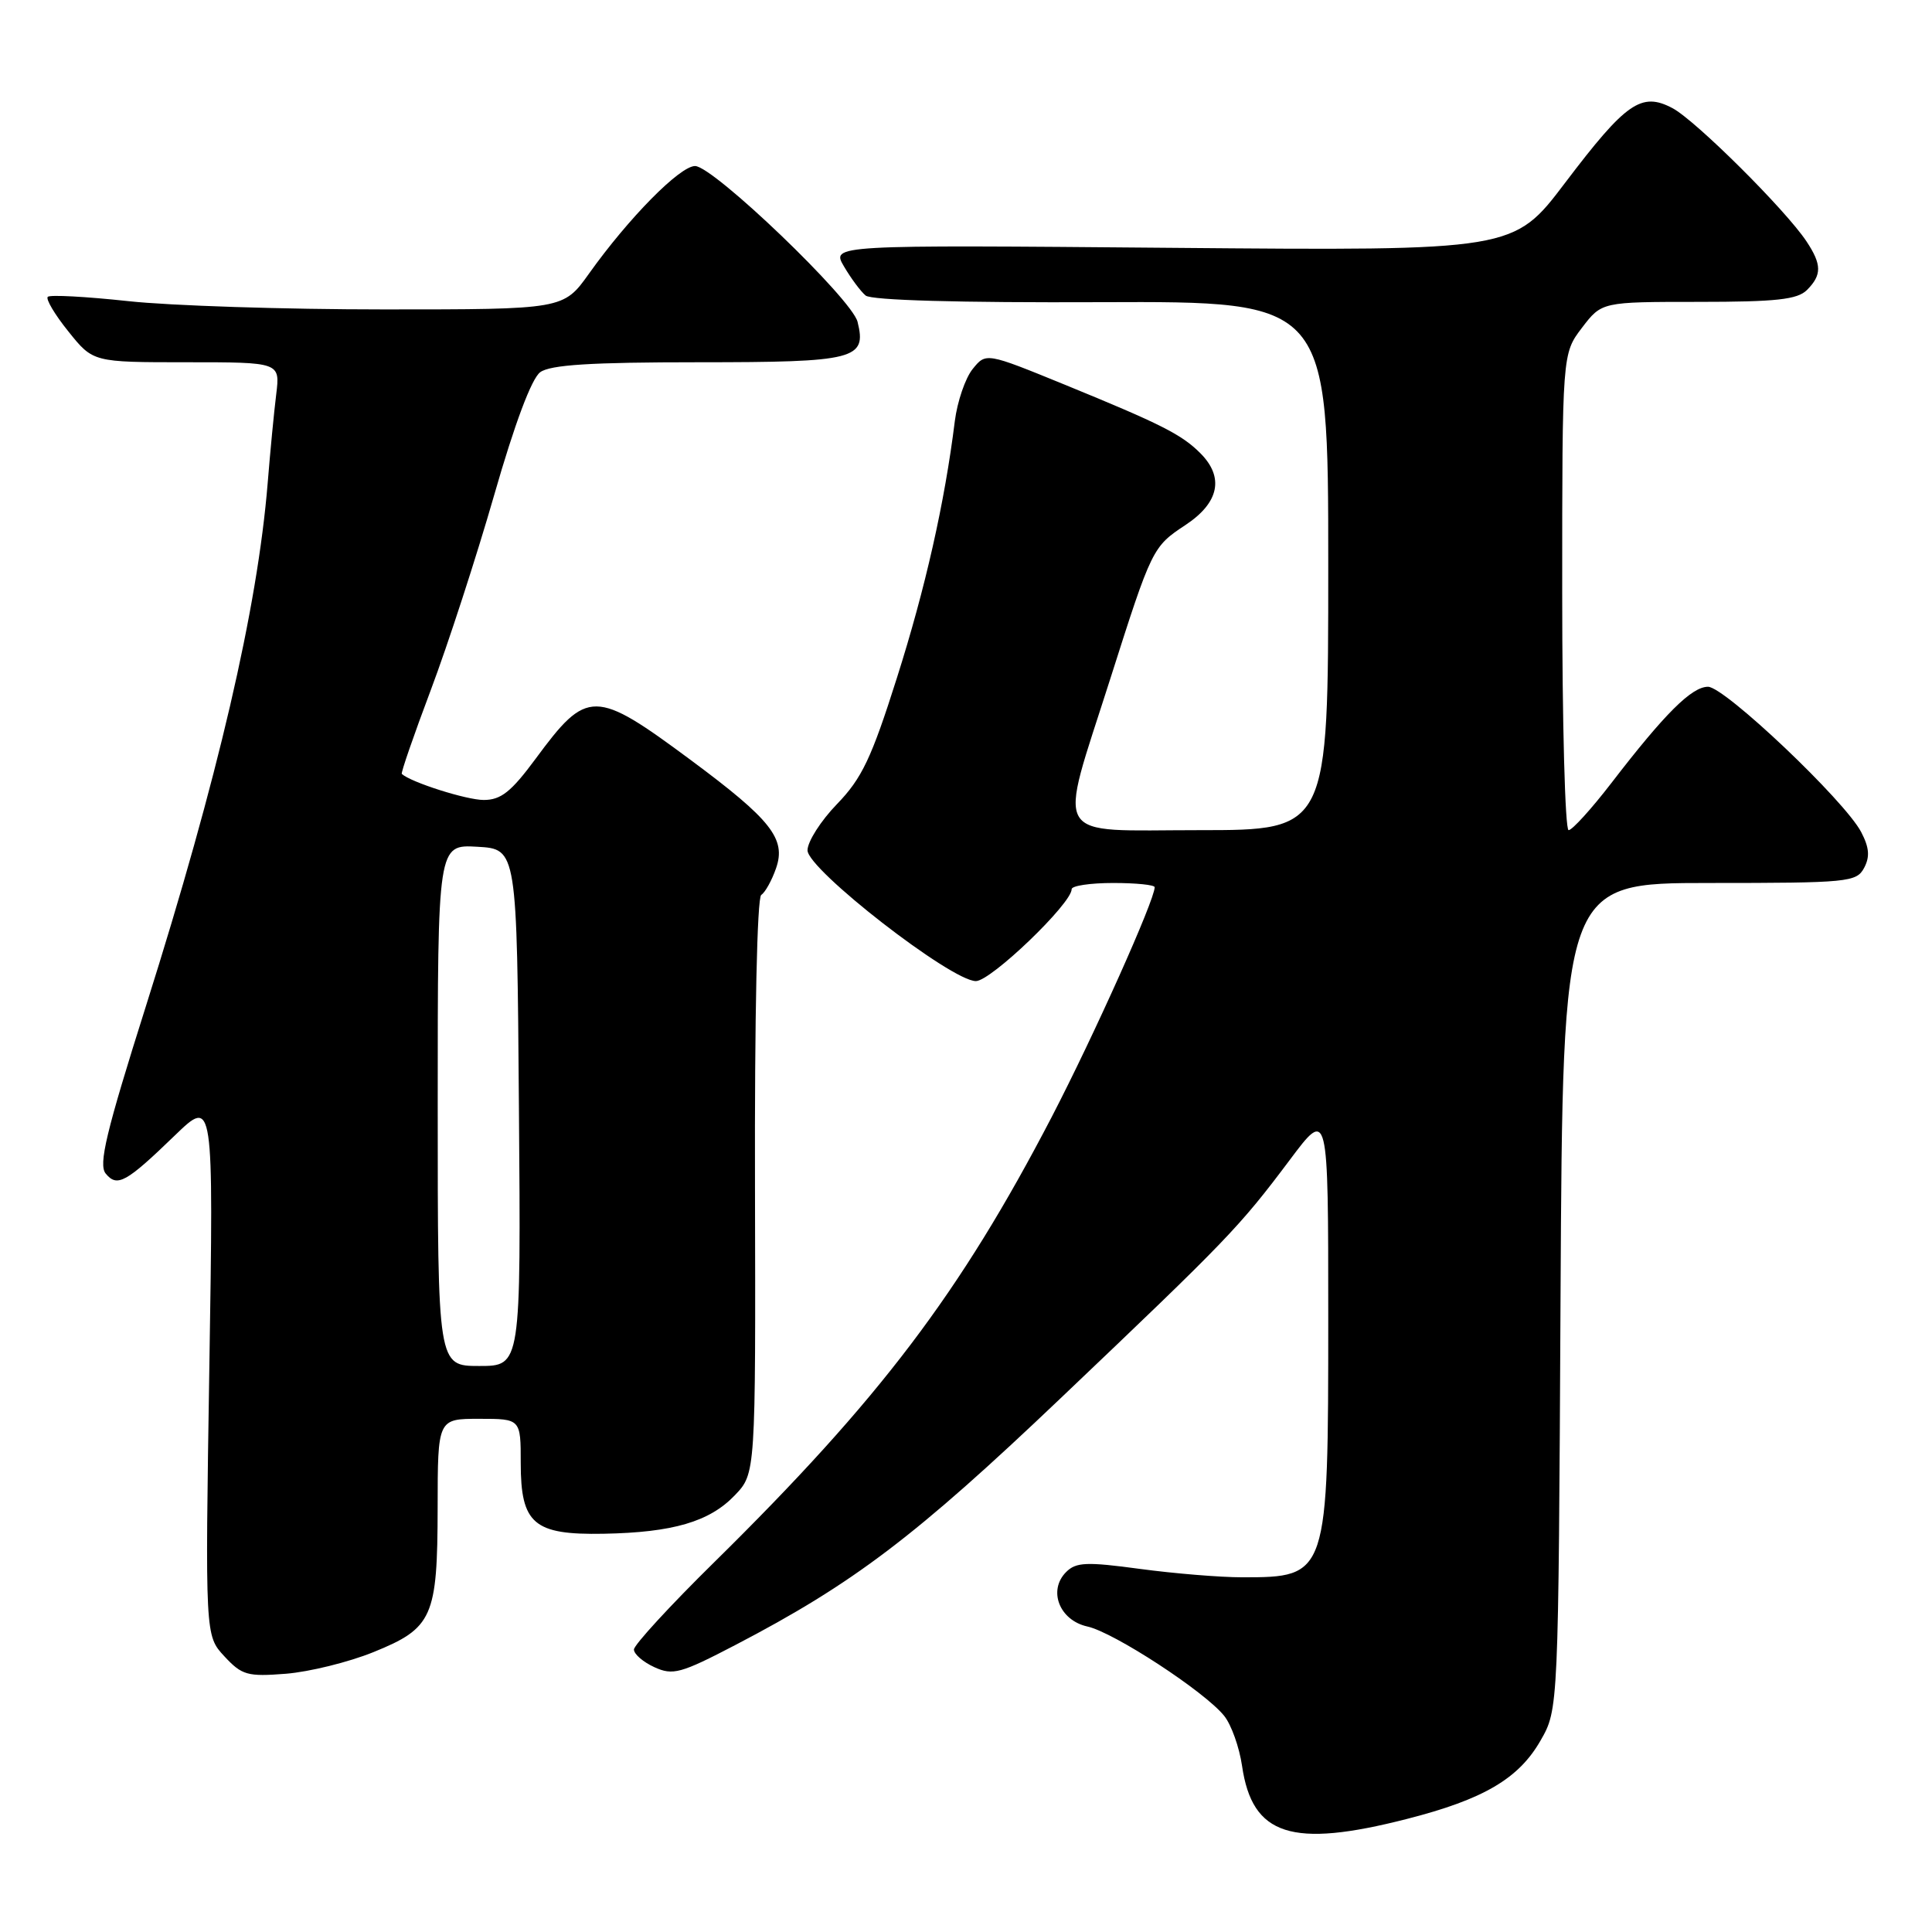 <?xml version="1.0" encoding="UTF-8" standalone="no"?>
<!DOCTYPE svg PUBLIC "-//W3C//DTD SVG 1.1//EN" "http://www.w3.org/Graphics/SVG/1.1/DTD/svg11.dtd" >
<svg xmlns="http://www.w3.org/2000/svg" xmlns:xlink="http://www.w3.org/1999/xlink" version="1.1" viewBox="0 0 256 256">
 <g >
 <path fill="currentColor"
d=" M 186.42 241.02 C 196.56 238.43 201.24 235.69 204.13 230.63 C 206.50 226.50 206.50 226.50 206.78 171.75 C 207.07 117.00 207.07 117.00 226.50 117.00 C 244.88 117.00 245.99 116.89 247.00 115.01 C 247.79 113.53 247.69 112.31 246.62 110.26 C 244.46 106.11 228.53 91.00 226.32 91.00 C 224.16 91.00 220.61 94.53 213.52 103.75 C 210.87 107.19 208.32 110.00 207.85 110.00 C 207.38 110.00 207.00 95.79 207.00 78.43 C 207.00 46.87 207.00 46.87 209.62 43.43 C 212.24 40.00 212.24 40.00 225.05 40.00 C 235.36 40.00 238.16 39.69 239.43 38.43 C 241.42 36.43 241.41 35.06 239.36 31.97 C 236.57 27.78 224.66 15.94 221.61 14.33 C 217.49 12.15 215.46 13.57 207.38 24.23 C 200.56 33.23 200.56 33.23 155.36 32.84 C 110.15 32.45 110.15 32.45 111.83 35.30 C 112.75 36.87 114.04 38.61 114.70 39.16 C 115.46 39.79 127.07 40.12 145.95 40.04 C 176.00 39.92 176.00 39.92 176.00 74.96 C 176.00 110.00 176.00 110.00 158.89 110.00 C 139.05 110.00 140.14 111.86 147.10 90.00 C 152.63 72.62 152.72 72.45 157.09 69.56 C 161.55 66.61 162.24 63.24 159.05 60.05 C 156.56 57.56 153.86 56.20 141.08 50.97 C 130.65 46.71 130.65 46.71 128.88 48.90 C 127.91 50.10 126.85 53.20 126.52 55.79 C 125.17 66.65 122.62 77.94 118.84 89.84 C 115.47 100.48 114.20 103.14 110.91 106.54 C 108.76 108.76 107.00 111.52 107.00 112.67 C 107.00 115.21 126.04 130.00 129.31 130.00 C 131.30 130.00 142.00 119.73 142.00 117.82 C 142.00 117.37 144.47 117.00 147.50 117.00 C 150.53 117.00 153.00 117.25 153.00 117.56 C 153.00 119.27 144.95 137.22 139.36 148.00 C 127.23 171.33 116.58 185.39 94.65 206.99 C 88.79 212.75 84.00 217.97 84.00 218.57 C 84.00 219.18 85.22 220.23 86.71 220.91 C 89.16 222.03 90.19 221.75 97.46 217.96 C 113.11 209.80 121.32 203.57 140.54 185.27 C 162.75 164.14 164.18 162.65 170.90 153.70 C 176.00 146.89 176.00 146.89 176.00 174.50 C 176.00 208.91 175.97 209.00 164.58 209.00 C 161.68 209.00 155.60 208.50 151.06 207.89 C 143.97 206.93 142.58 206.99 141.27 208.30 C 138.83 210.74 140.38 214.70 144.08 215.52 C 147.60 216.29 159.65 224.16 162.21 227.36 C 163.16 228.54 164.22 231.53 164.58 234.00 C 165.93 243.25 171.15 244.93 186.42 241.02 Z  M 49.47 218.92 C 57.34 215.73 57.97 214.32 57.99 199.75 C 58.00 188.00 58.00 188.00 63.50 188.00 C 69.00 188.00 69.00 188.00 69.00 193.85 C 69.00 201.93 70.72 203.40 79.98 203.23 C 89.16 203.06 94.01 201.64 97.36 198.14 C 100.13 195.25 100.13 195.25 100.04 157.20 C 99.98 134.67 100.32 118.92 100.87 118.58 C 101.38 118.26 102.27 116.67 102.83 115.05 C 104.19 111.16 102.19 108.62 91.57 100.74 C 78.80 91.27 77.82 91.26 70.98 100.53 C 67.73 104.93 66.38 106.00 64.09 106.00 C 61.82 106.00 54.45 103.66 53.24 102.55 C 53.10 102.42 54.83 97.41 57.09 91.41 C 59.35 85.41 63.13 73.78 65.49 65.57 C 68.20 56.12 70.44 50.15 71.58 49.32 C 72.92 48.34 78.27 48.00 92.57 48.00 C 113.35 48.00 114.87 47.61 113.63 42.64 C 112.86 39.59 94.51 22.00 92.10 22.00 C 90.09 22.00 83.32 28.86 78.05 36.25 C 74.66 41.00 74.66 41.00 50.87 41.00 C 37.78 41.00 22.53 40.51 16.97 39.90 C 11.41 39.30 6.63 39.04 6.33 39.33 C 6.04 39.63 7.27 41.70 9.07 43.93 C 12.33 48.00 12.33 48.00 24.73 48.00 C 37.12 48.00 37.12 48.00 36.60 52.25 C 36.31 54.59 35.80 59.88 35.47 64.00 C 34.11 80.65 28.89 103.09 19.35 133.27 C 14.05 150.03 13.02 154.32 14.01 155.51 C 15.53 157.35 16.70 156.71 23.18 150.44 C 28.30 145.50 28.30 145.50 27.74 181.11 C 27.18 216.72 27.18 216.72 29.73 219.47 C 32.06 221.98 32.78 222.18 37.89 221.78 C 40.98 221.53 46.19 220.25 49.47 218.92 Z  M 58.00 146.45 C 58.00 111.90 58.00 111.90 63.25 112.20 C 68.50 112.50 68.50 112.50 68.76 146.75 C 69.03 181.00 69.03 181.00 63.51 181.00 C 58.00 181.00 58.00 181.00 58.00 146.45 Z "/>
</g>
</svg>